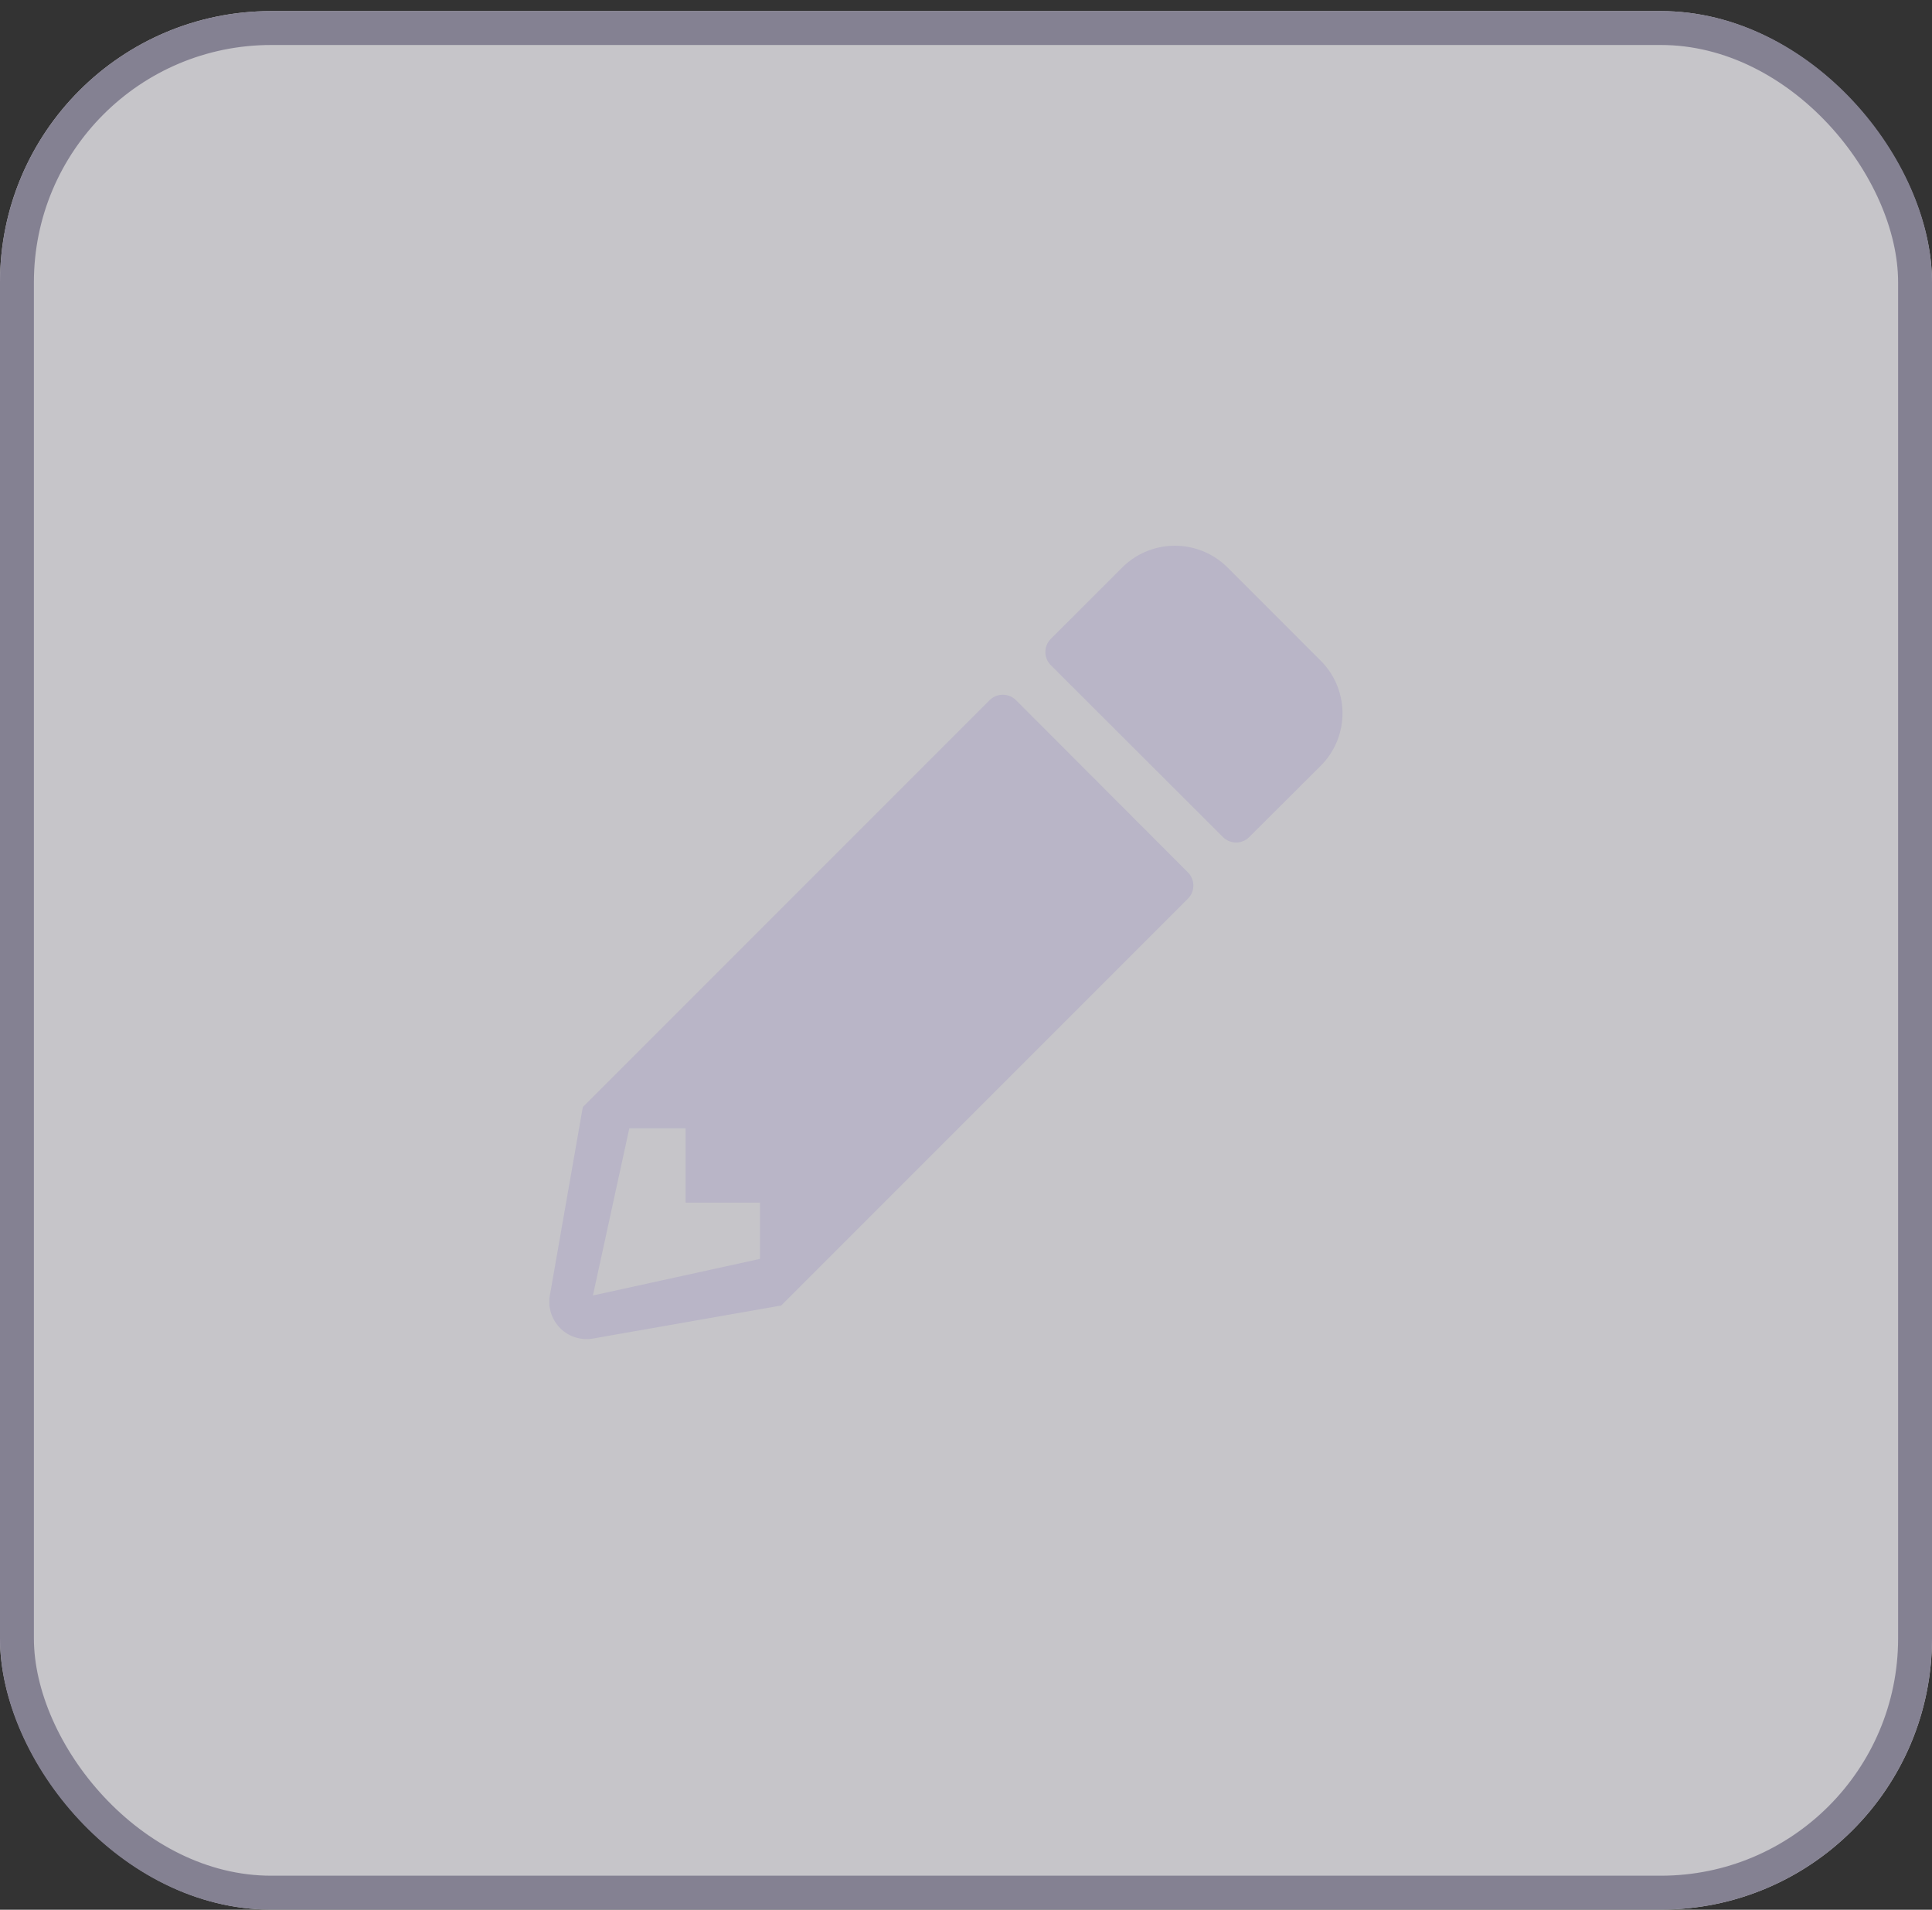 <svg xmlns="http://www.w3.org/2000/svg" width="57" height="56.331" viewBox="0 0 57 56.331">
  <rect x="0" y="0" width="57" height="56.331" fill="#333333" stroke="none"/>
  <g id="pencil_button" transform="translate(0.441)">
    <g id="Group_349" data-name="Group 349">
      <g id="Rectangle_458" data-name="Rectangle 458" transform="translate(-0.441 0.327)" fill="#f9f8fd" stroke="#a19cb4" stroke-width="1" opacity="0.74">
        <rect width="57" height="56" rx="8" stroke="none"/>
        <rect x="0.5" y="0.5" width="56" height="55" rx="7.5" fill="none"/>
      </g>
    </g>
    <path id="Icon_awesome-pencil-alt" data-name="Icon awesome-pencil-alt" d="M22.761,6.5,20.654,8.6a.549.549,0,0,1-.777,0L14.8,3.531a.549.549,0,0,1,0-.777L16.91.646a2.2,2.2,0,0,1,3.1,0l2.747,2.747A2.191,2.191,0,0,1,22.761,6.5ZM12.992,4.564l-12,12L.019,22.122A1.1,1.1,0,0,0,1.29,23.393l5.554-.974,12-12a.549.549,0,0,0,0-.777L13.774,4.564a.555.555,0,0,0-.782,0ZM4.023,19.384H6.218v1.659L1.29,22.122h0L2.364,17.19H4.023Z" transform="translate(15.762 16.09)" fill="#b9b5c7"/>
  </g>
</svg>
